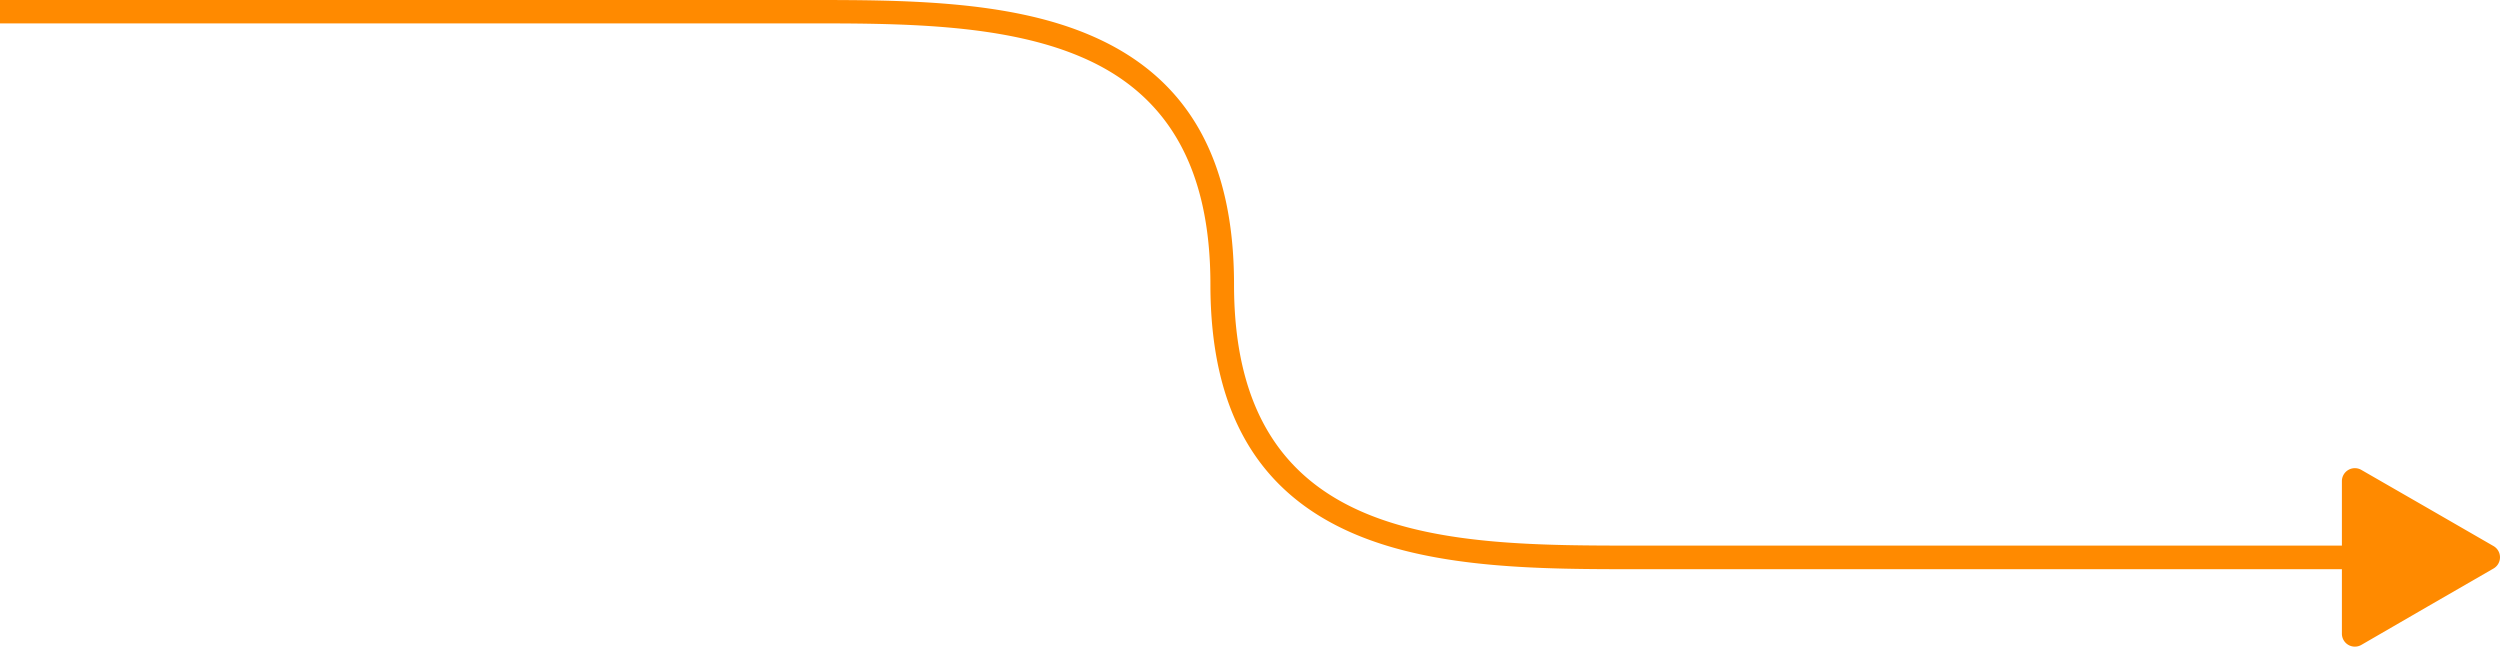 <svg xmlns="http://www.w3.org/2000/svg" width="1080" height="279.4" viewBox="0 0 1080 279.4">
  <g id="Слой_2" data-name="Слой 2">
    <g id="Arrow_46">
      <path id="Arrow_46-2" data-name="Arrow_46" d="M1077.2,235.9l-28.6-16.5L1020.1,203a5.6,5.6,0,0,0-8.4,4.8v27.9H707.3c-81.7,0-174.2,0-174.2-112.8,0-54.7-20.4-90-62.4-107.8C435.2,0,389.5,0,349,0H0V10.1H348.7c39.5,0,84.3,0,118.1,14.4,37.8,16,56.1,48.2,56.1,98.4,0,54.7,20.4,90,62.3,107.8,35.7,15.2,81.6,15.2,122.1,15.2h304.4v27.9a5.6,5.6,0,0,0,8.4,4.8l28.5-16.5,28.6-16.5A5.6,5.6,0,0,0,1077.2,235.9Z" fill="#ff8a00"/>
    </g>
  </g>
</svg>
